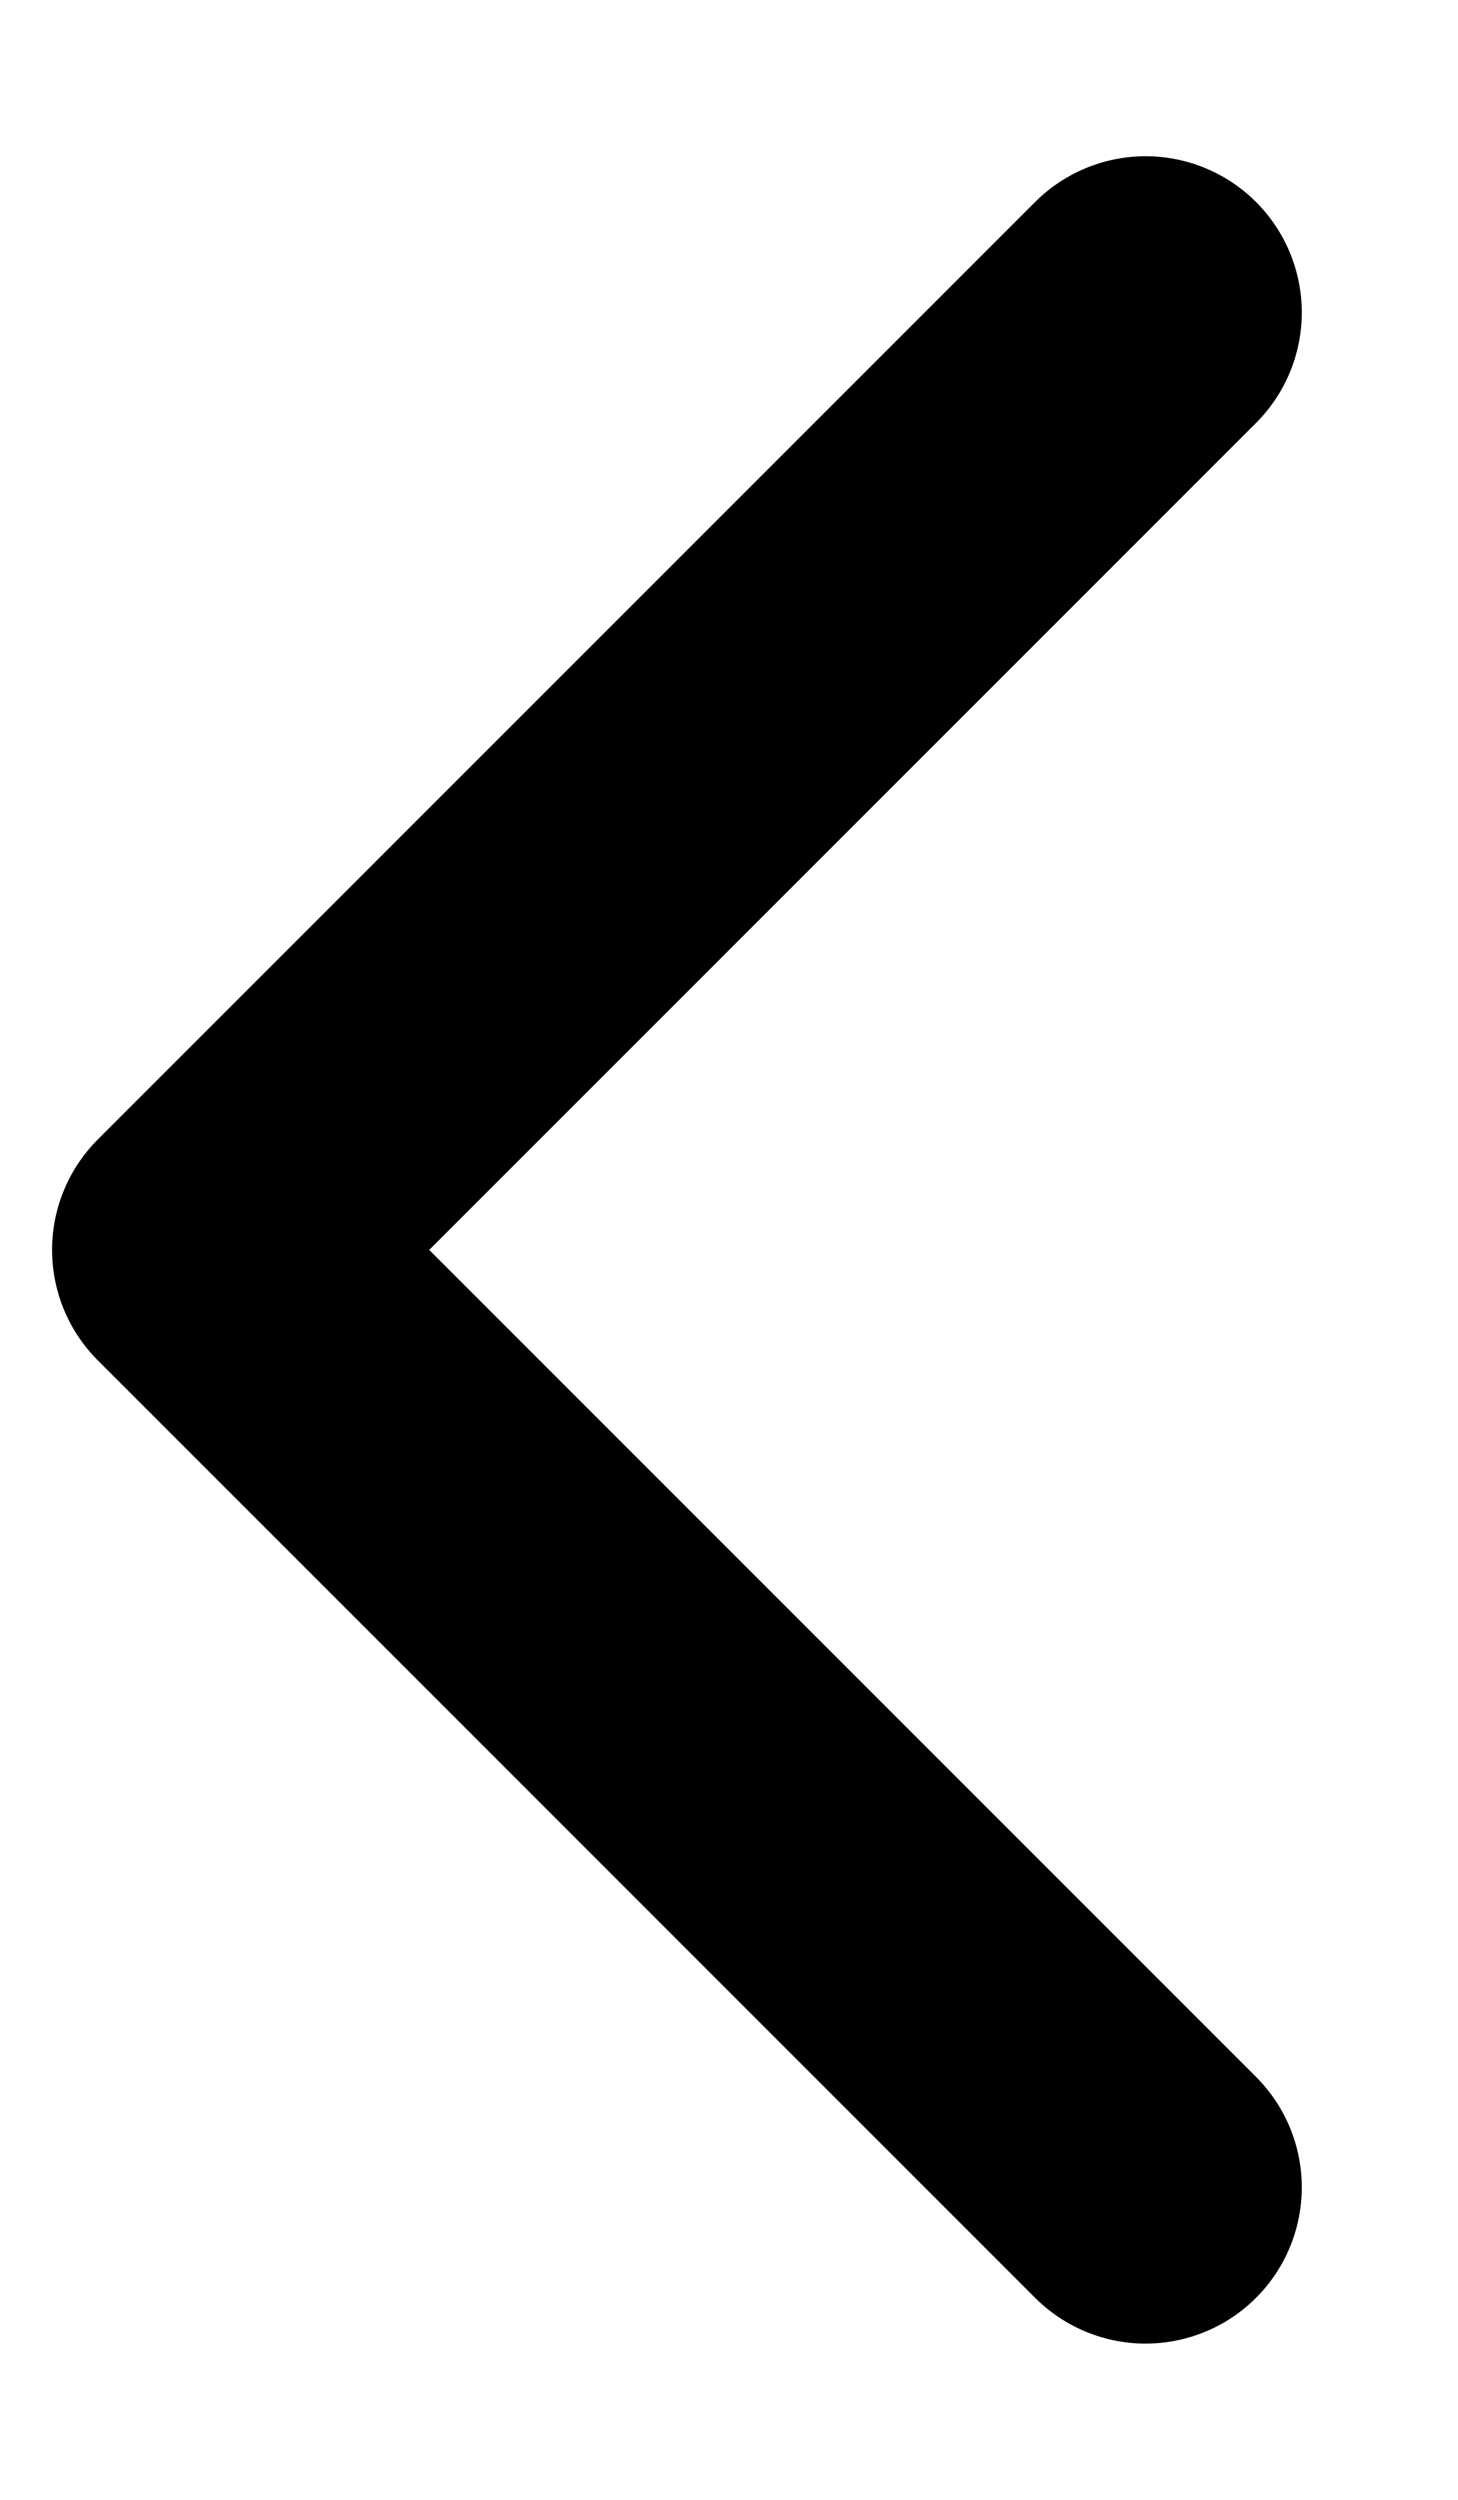 <svg width="7" height="12" viewBox="0 0 7 12" fill="none" xmlns="http://www.w3.org/2000/svg">
<path d="M5.5 1.5L1 6L5.5 10.5" stroke="black" stroke-width="1.5" stroke-linecap="round" stroke-linejoin="round"/>
</svg>
